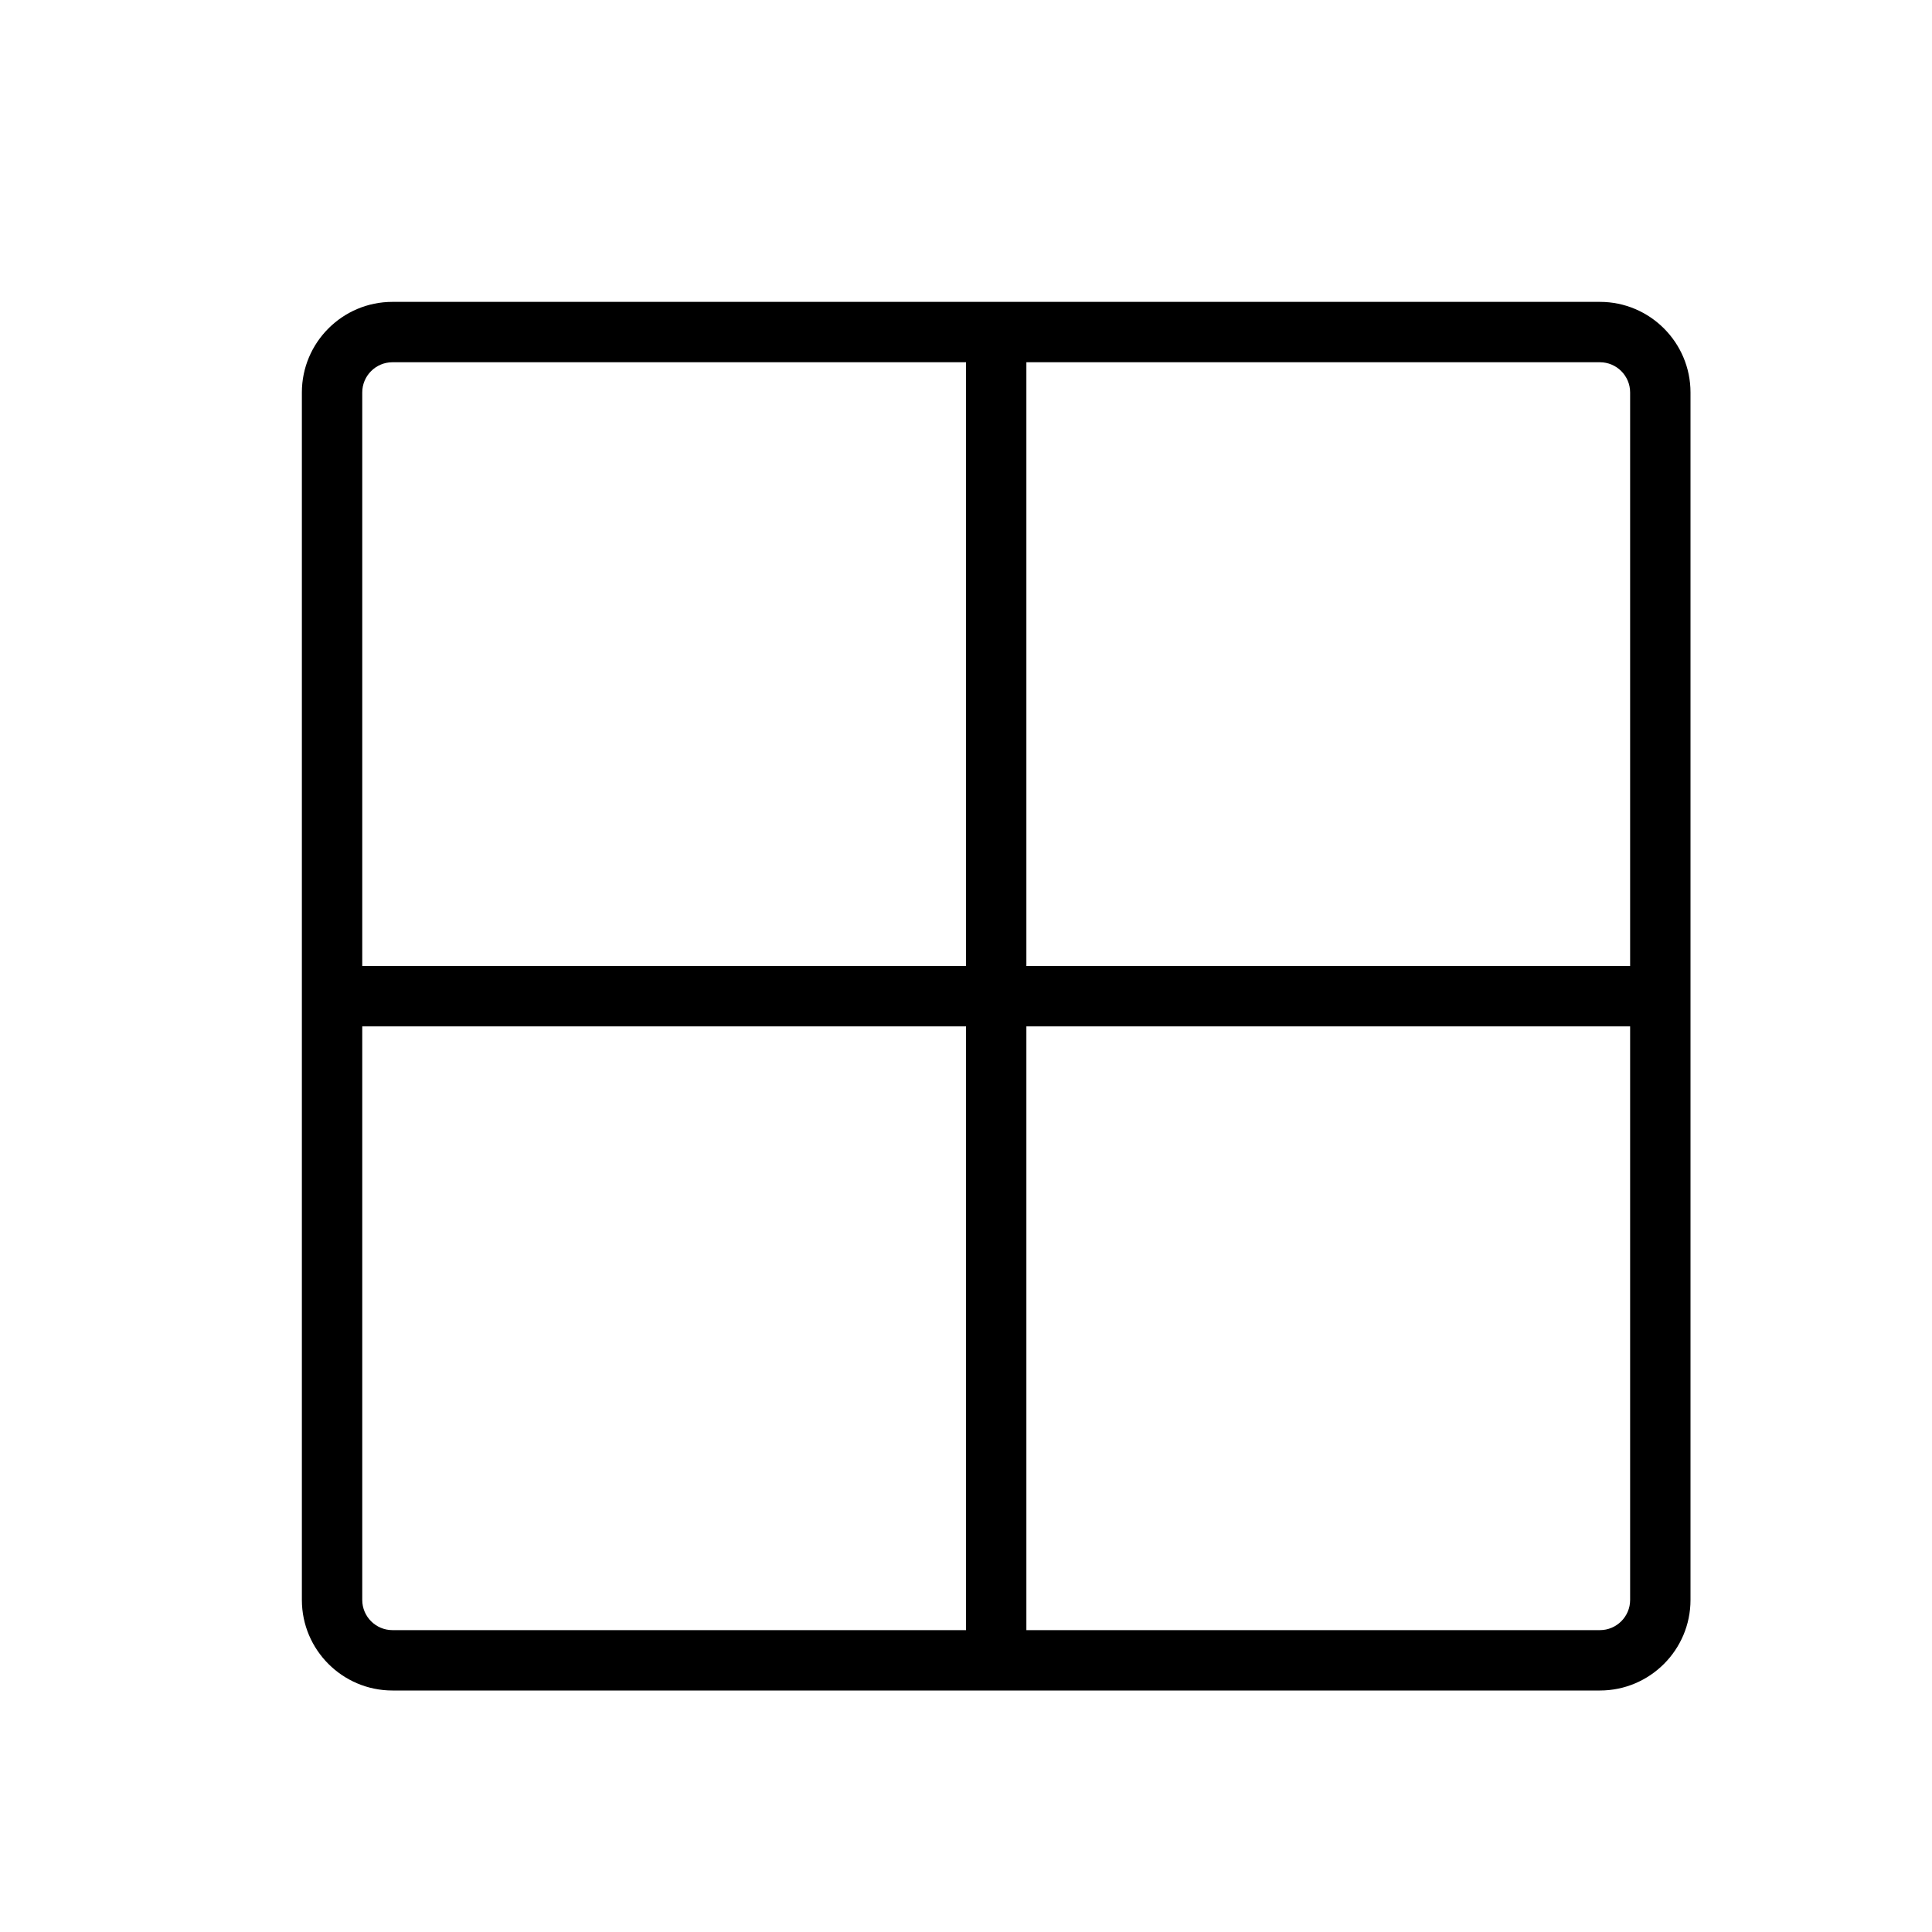 <svg version="1.1" xmlns="http://www.w3.org/2000/svg" width="32" height="32" viewBox="0 0 32 32">
<title>layouts-grid-2x</title>
<path d="M26.5 5h-20c-0.827 0-1.5 0.673-1.5 1.5v20c0 0.827 0.673 1.5 1.5 1.5h20c0.827 0 1.5-0.673 1.5-1.5v-20c0-0.827-0.673-1.5-1.5-1.5zM27 6.5v9.5h-10v-10h9.5c0.275 0 0.5 0.224 0.5 0.5zM6.5 6h9.5v10h-10v-9.5c0-0.276 0.225-0.5 0.5-0.5zM6 26.5v-9.5h10v10h-9.5c-0.275 0-0.5-0.224-0.5-0.5zM26.5 27h-9.5v-10h10v9.5c0 0.276-0.225 0.5-0.5 0.5z"></path>
</svg>
